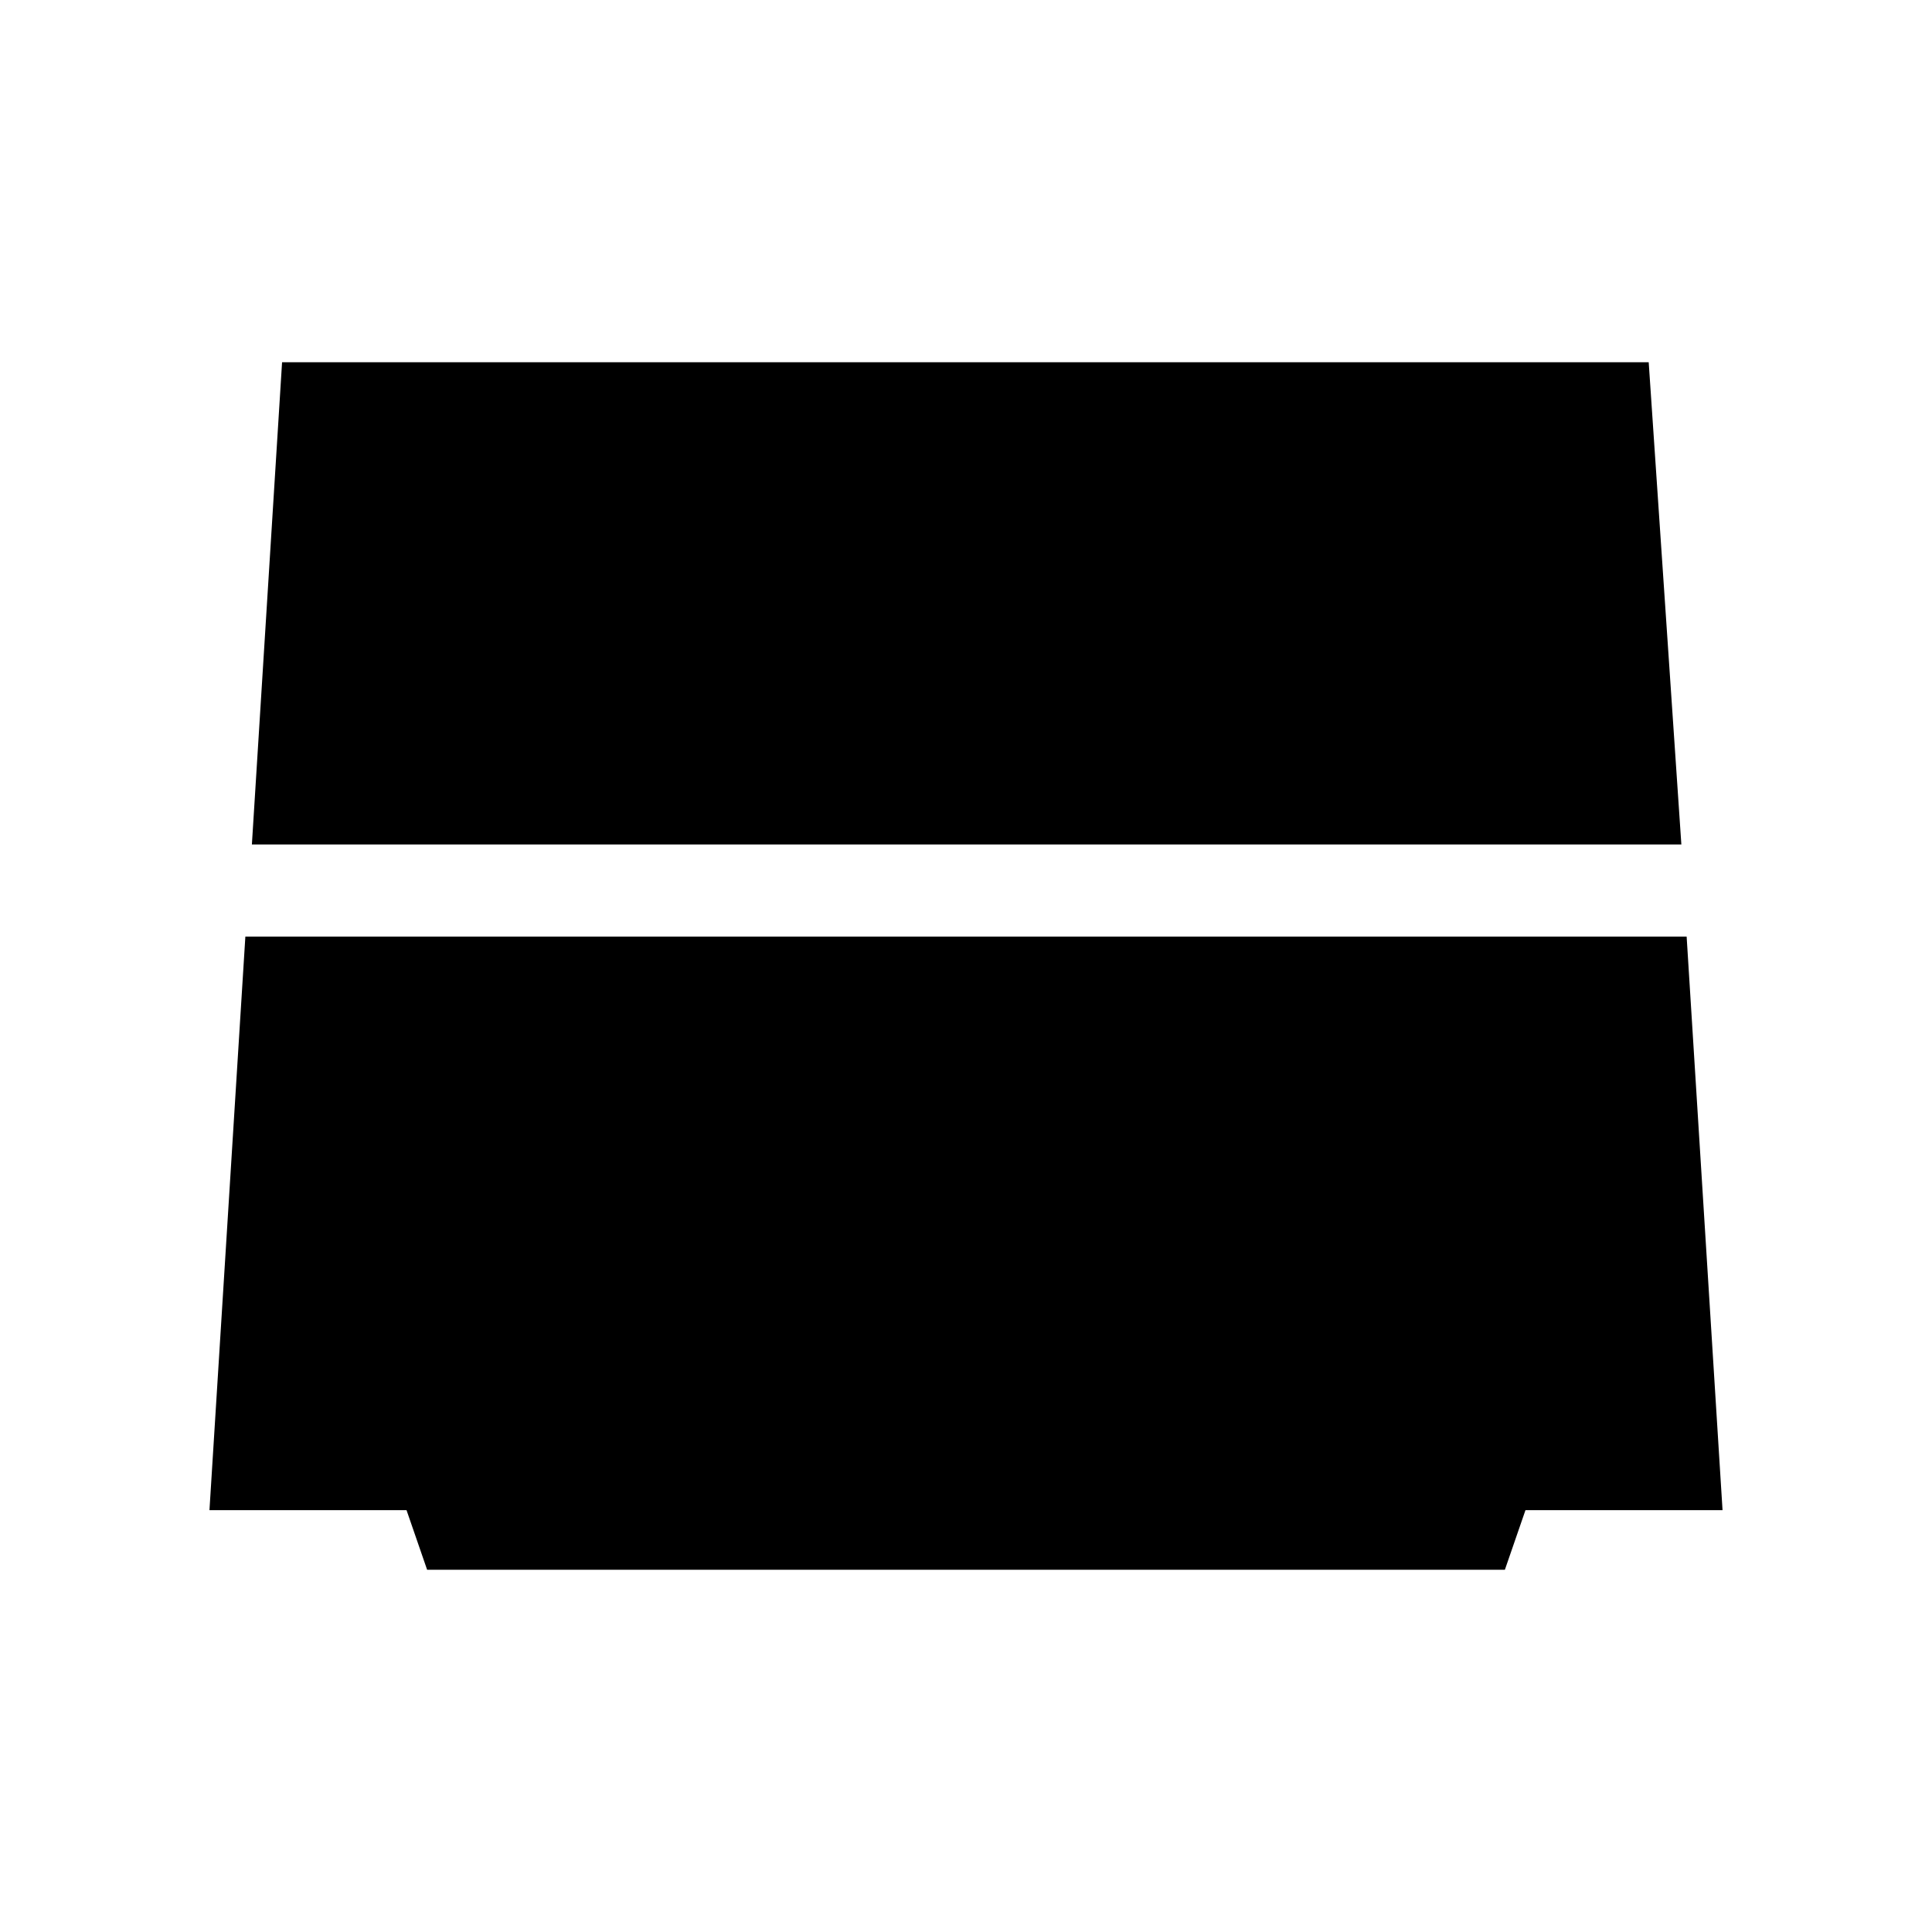 <svg xmlns="http://www.w3.org/2000/svg" height="48" viewBox="0 -960 960 960" width="48"><path d="m125.16-540.38 15-239.62h679.07l16.23 239.62h-710.3ZM212.23-180 202-209.62h-97.92l17.84-285h716.16l17.84 285H758L747.77-180H212.23Z"/></svg>